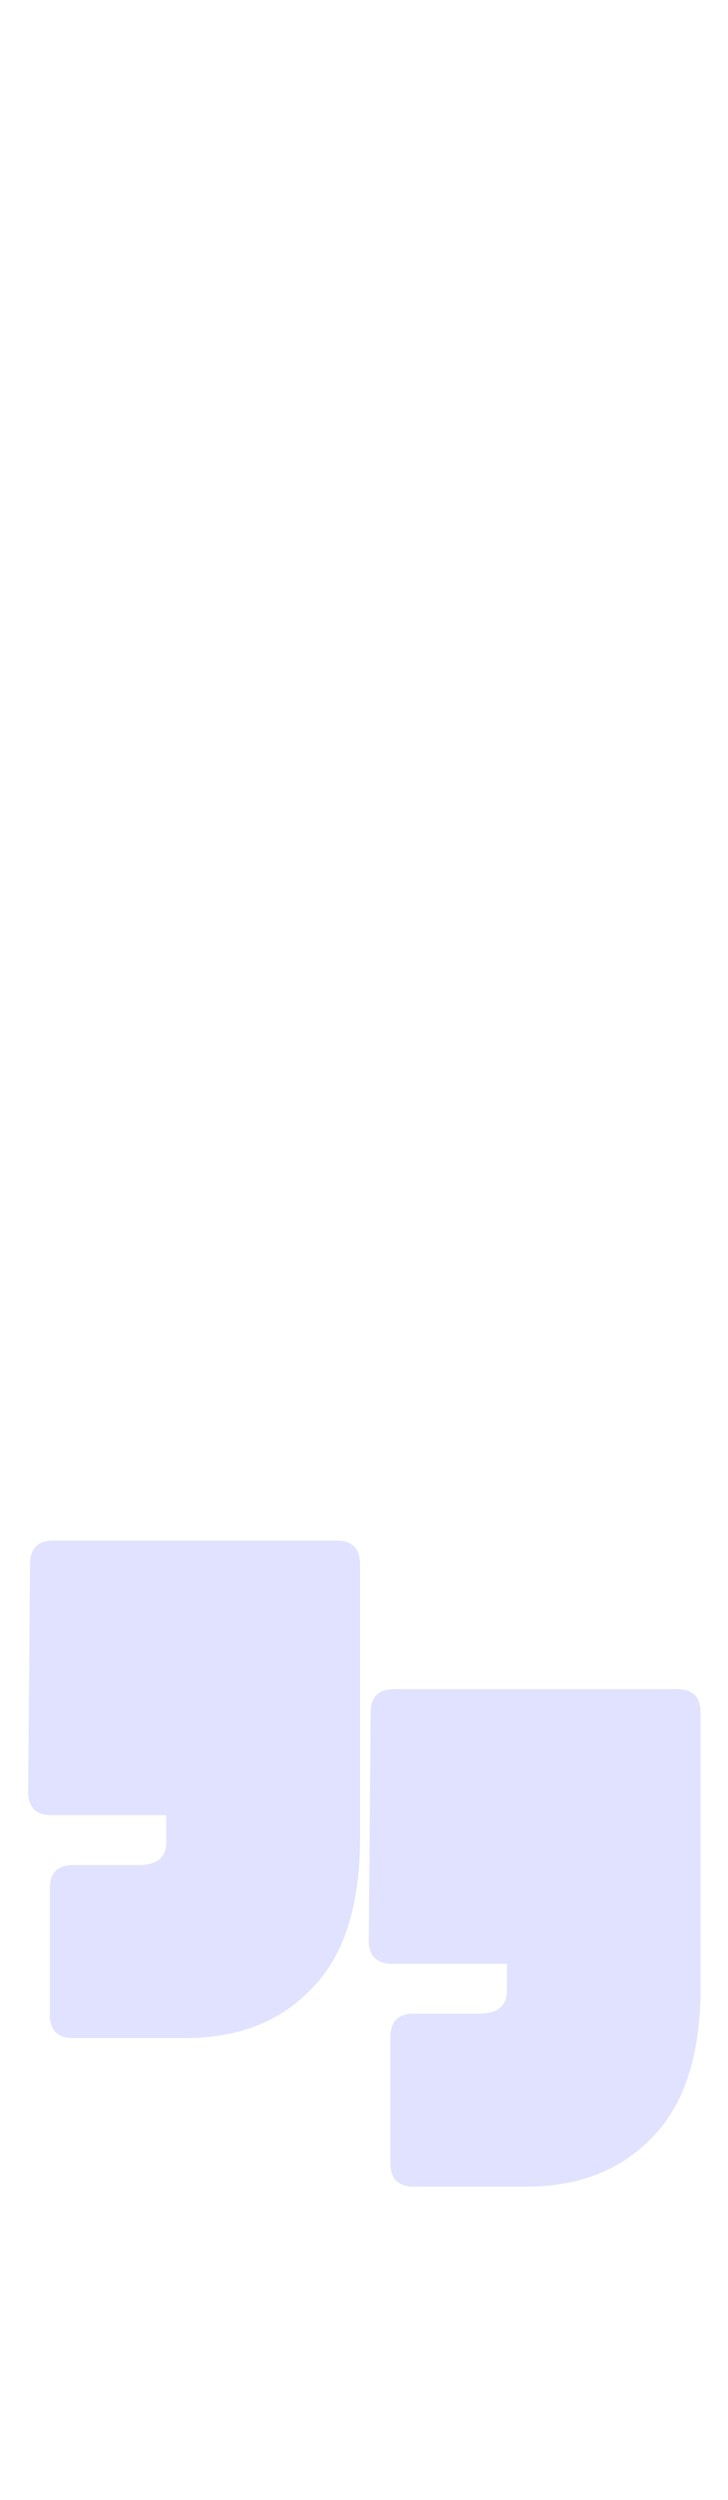 <svg width="3873" height="13290" viewBox="0 0 3873 13290" fill="none" xmlns="http://www.w3.org/2000/svg">
<path d="M390 10835C306.667 10835 265 10793.3 265 10710V10040C265 9956.67 306.667 9915 390 9915H740C836.667 9915 885 9873.33 885 9790V9650H275C191.667 9650 150 9608.33 150 9525L160 8315C160 8231.67 201.667 8190 285 8190H1790C1873.33 8190 1915 8231.67 1915 8315V9775C1915 10131.7 1830 10396.7 1660 10570C1493.33 10746.7 1268.33 10835 985 10835H390Z" fill="#E0E2FF"/>
<path d="M2202 11625C2118.67 11625 2077 11583.3 2077 11500V10830C2077 10746.7 2118.67 10705 2202 10705H2552C2648.67 10705 2697 10663.3 2697 10580V10440H2087C2003.67 10440 1962 10398.3 1962 10315L1972 9105C1972 9021.67 2013.67 8980 2097 8980H3602C3685.33 8980 3727 9021.67 3727 9105V10565C3727 10921.7 3642 11186.7 3472 11360C3305.33 11536.7 3080.33 11625 2797 11625H2202Z" fill="#E0E2FF"/>
</svg>
